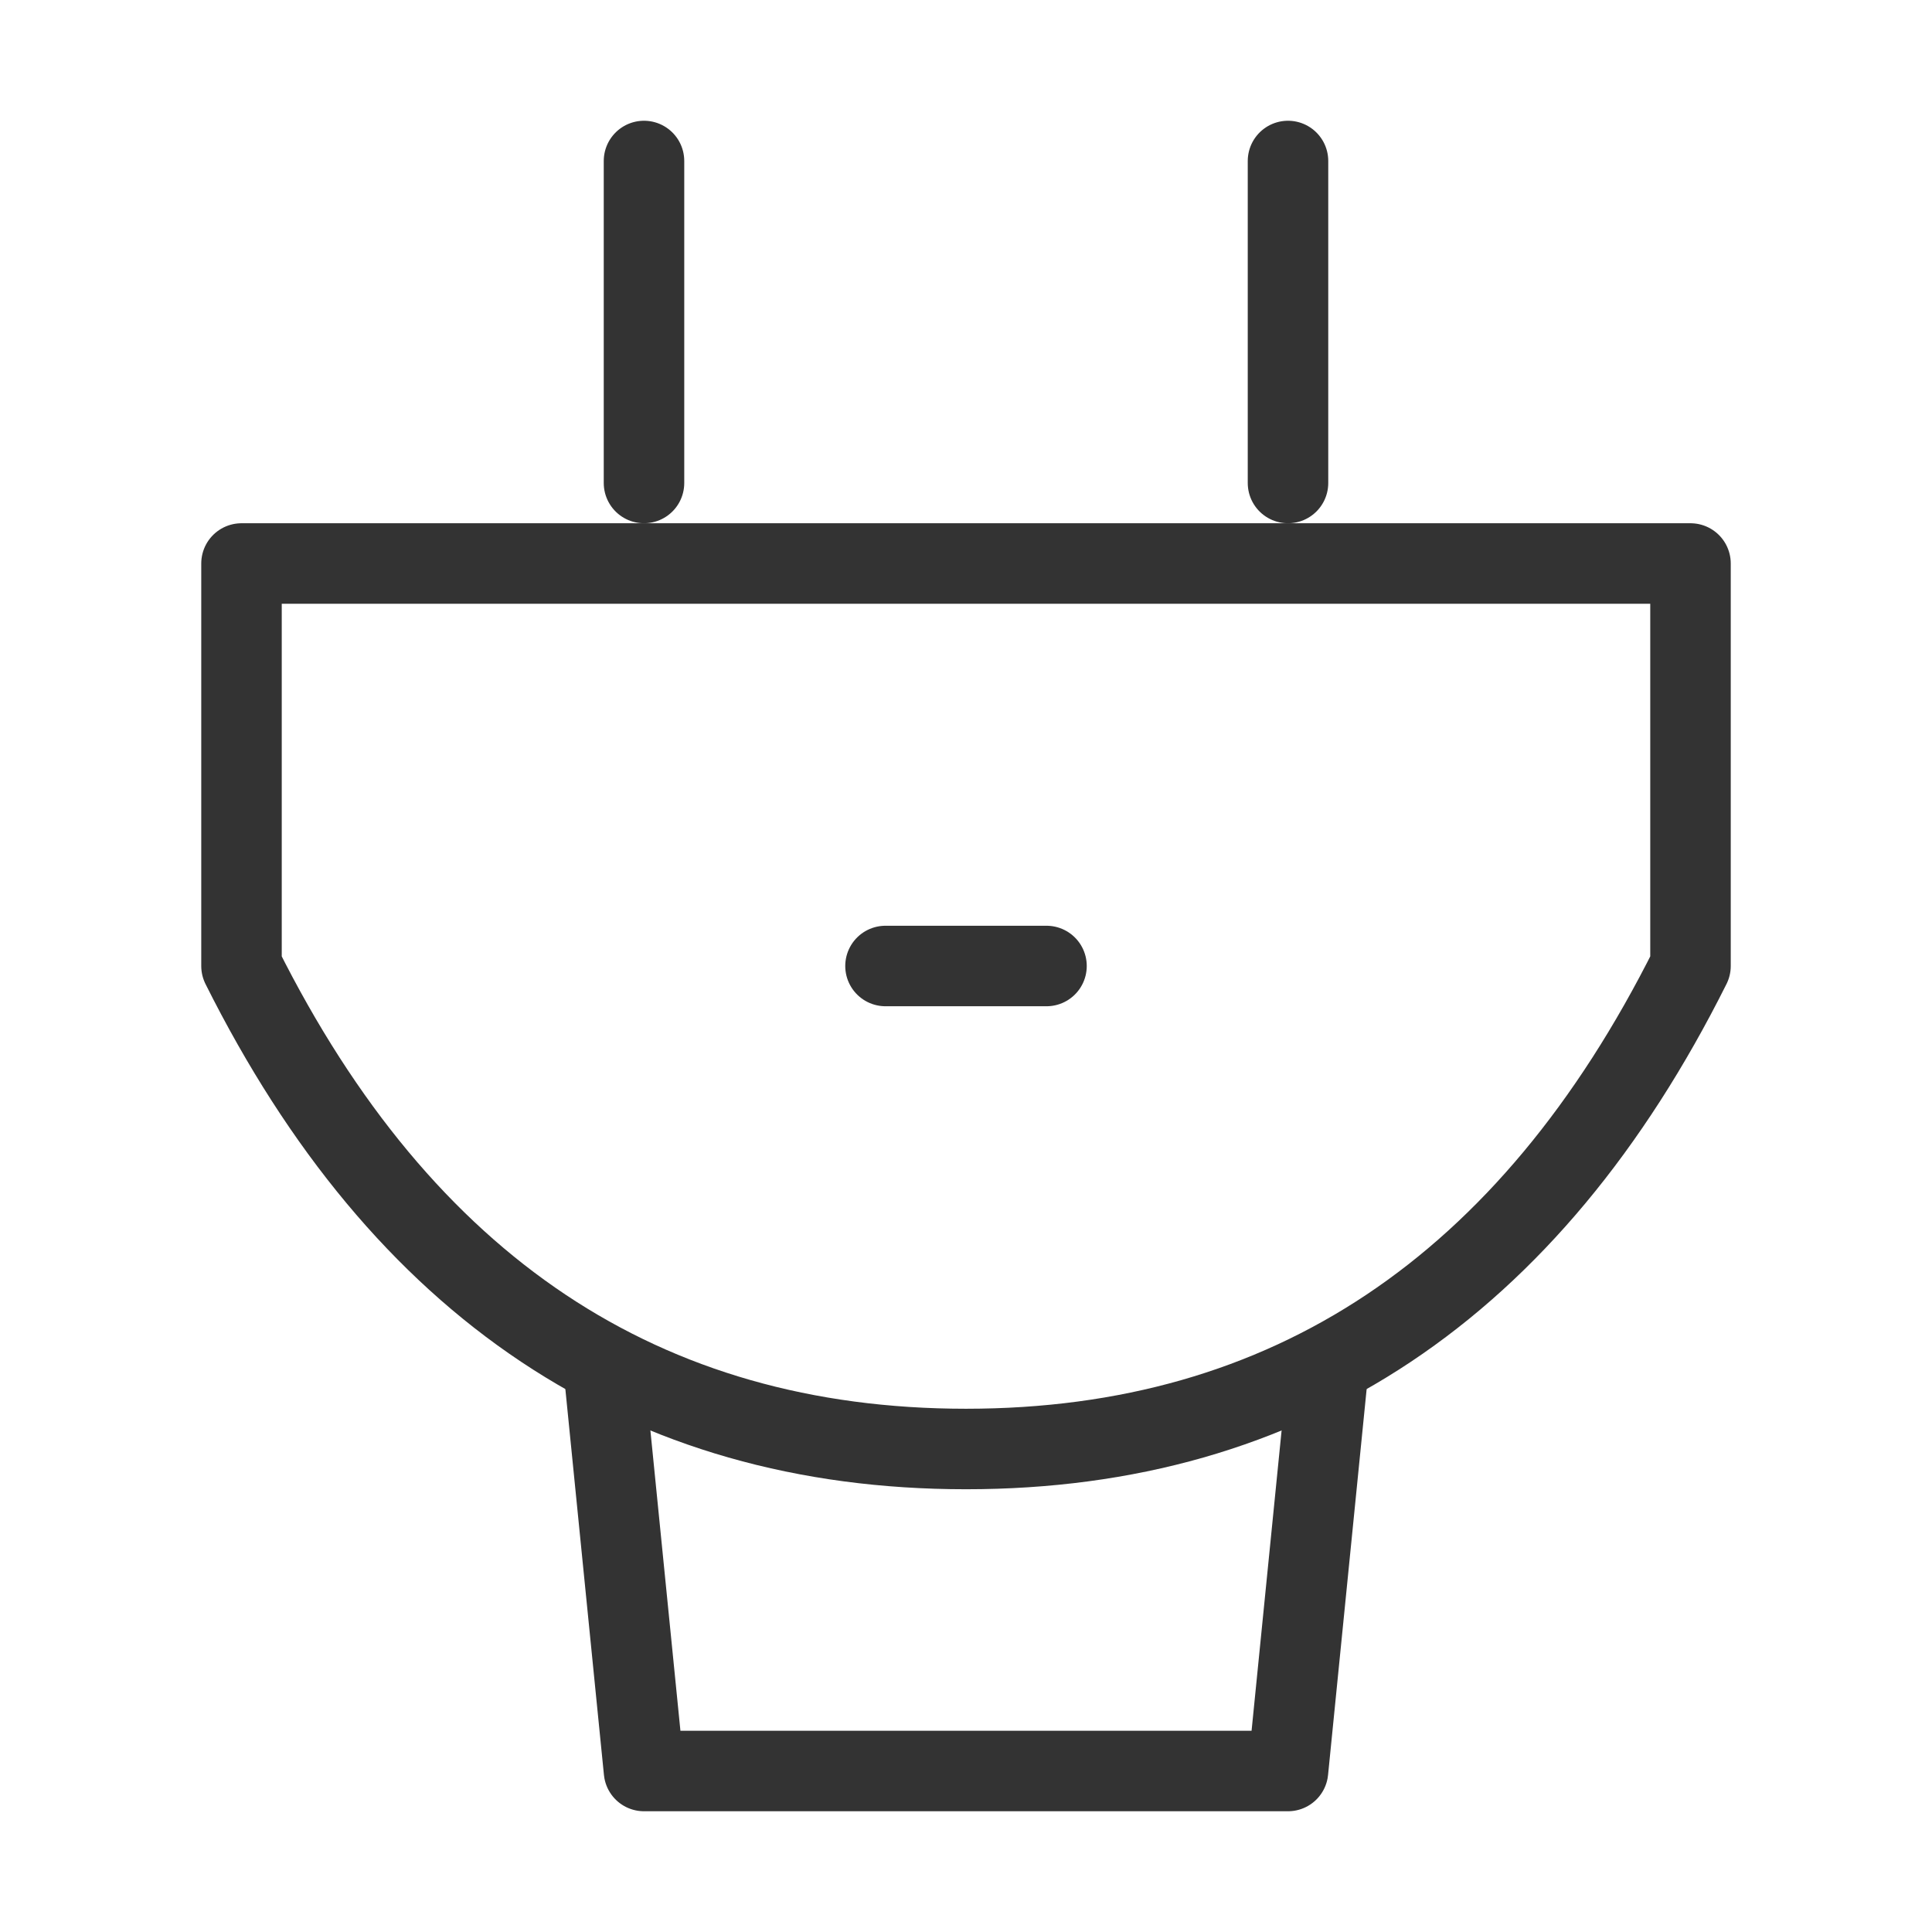 <svg width="48" height="48" viewBox="0 0 48 48" fill="none" xmlns="http://www.w3.org/2000/svg"><path d="M6 14H42V24C38 32 32 36 24 36C16 36 10 32 6 24V14Z" fill="none" stroke="#333" stroke-width="2" stroke-linejoin="round"/><path d="M33 34L32 44H16L15 34" stroke="#333" stroke-width="2" stroke-linecap="round" stroke-linejoin="round"/><path d="M22 24H26" stroke="#333" stroke-width="2" stroke-linecap="round" stroke-linejoin="round"/><path d="M16 4L16 12" stroke="#333" stroke-width="2" stroke-linecap="round" stroke-linejoin="round"/><path d="M32 4V12" stroke="#333" stroke-width="2" stroke-linecap="round" stroke-linejoin="round"/></svg>